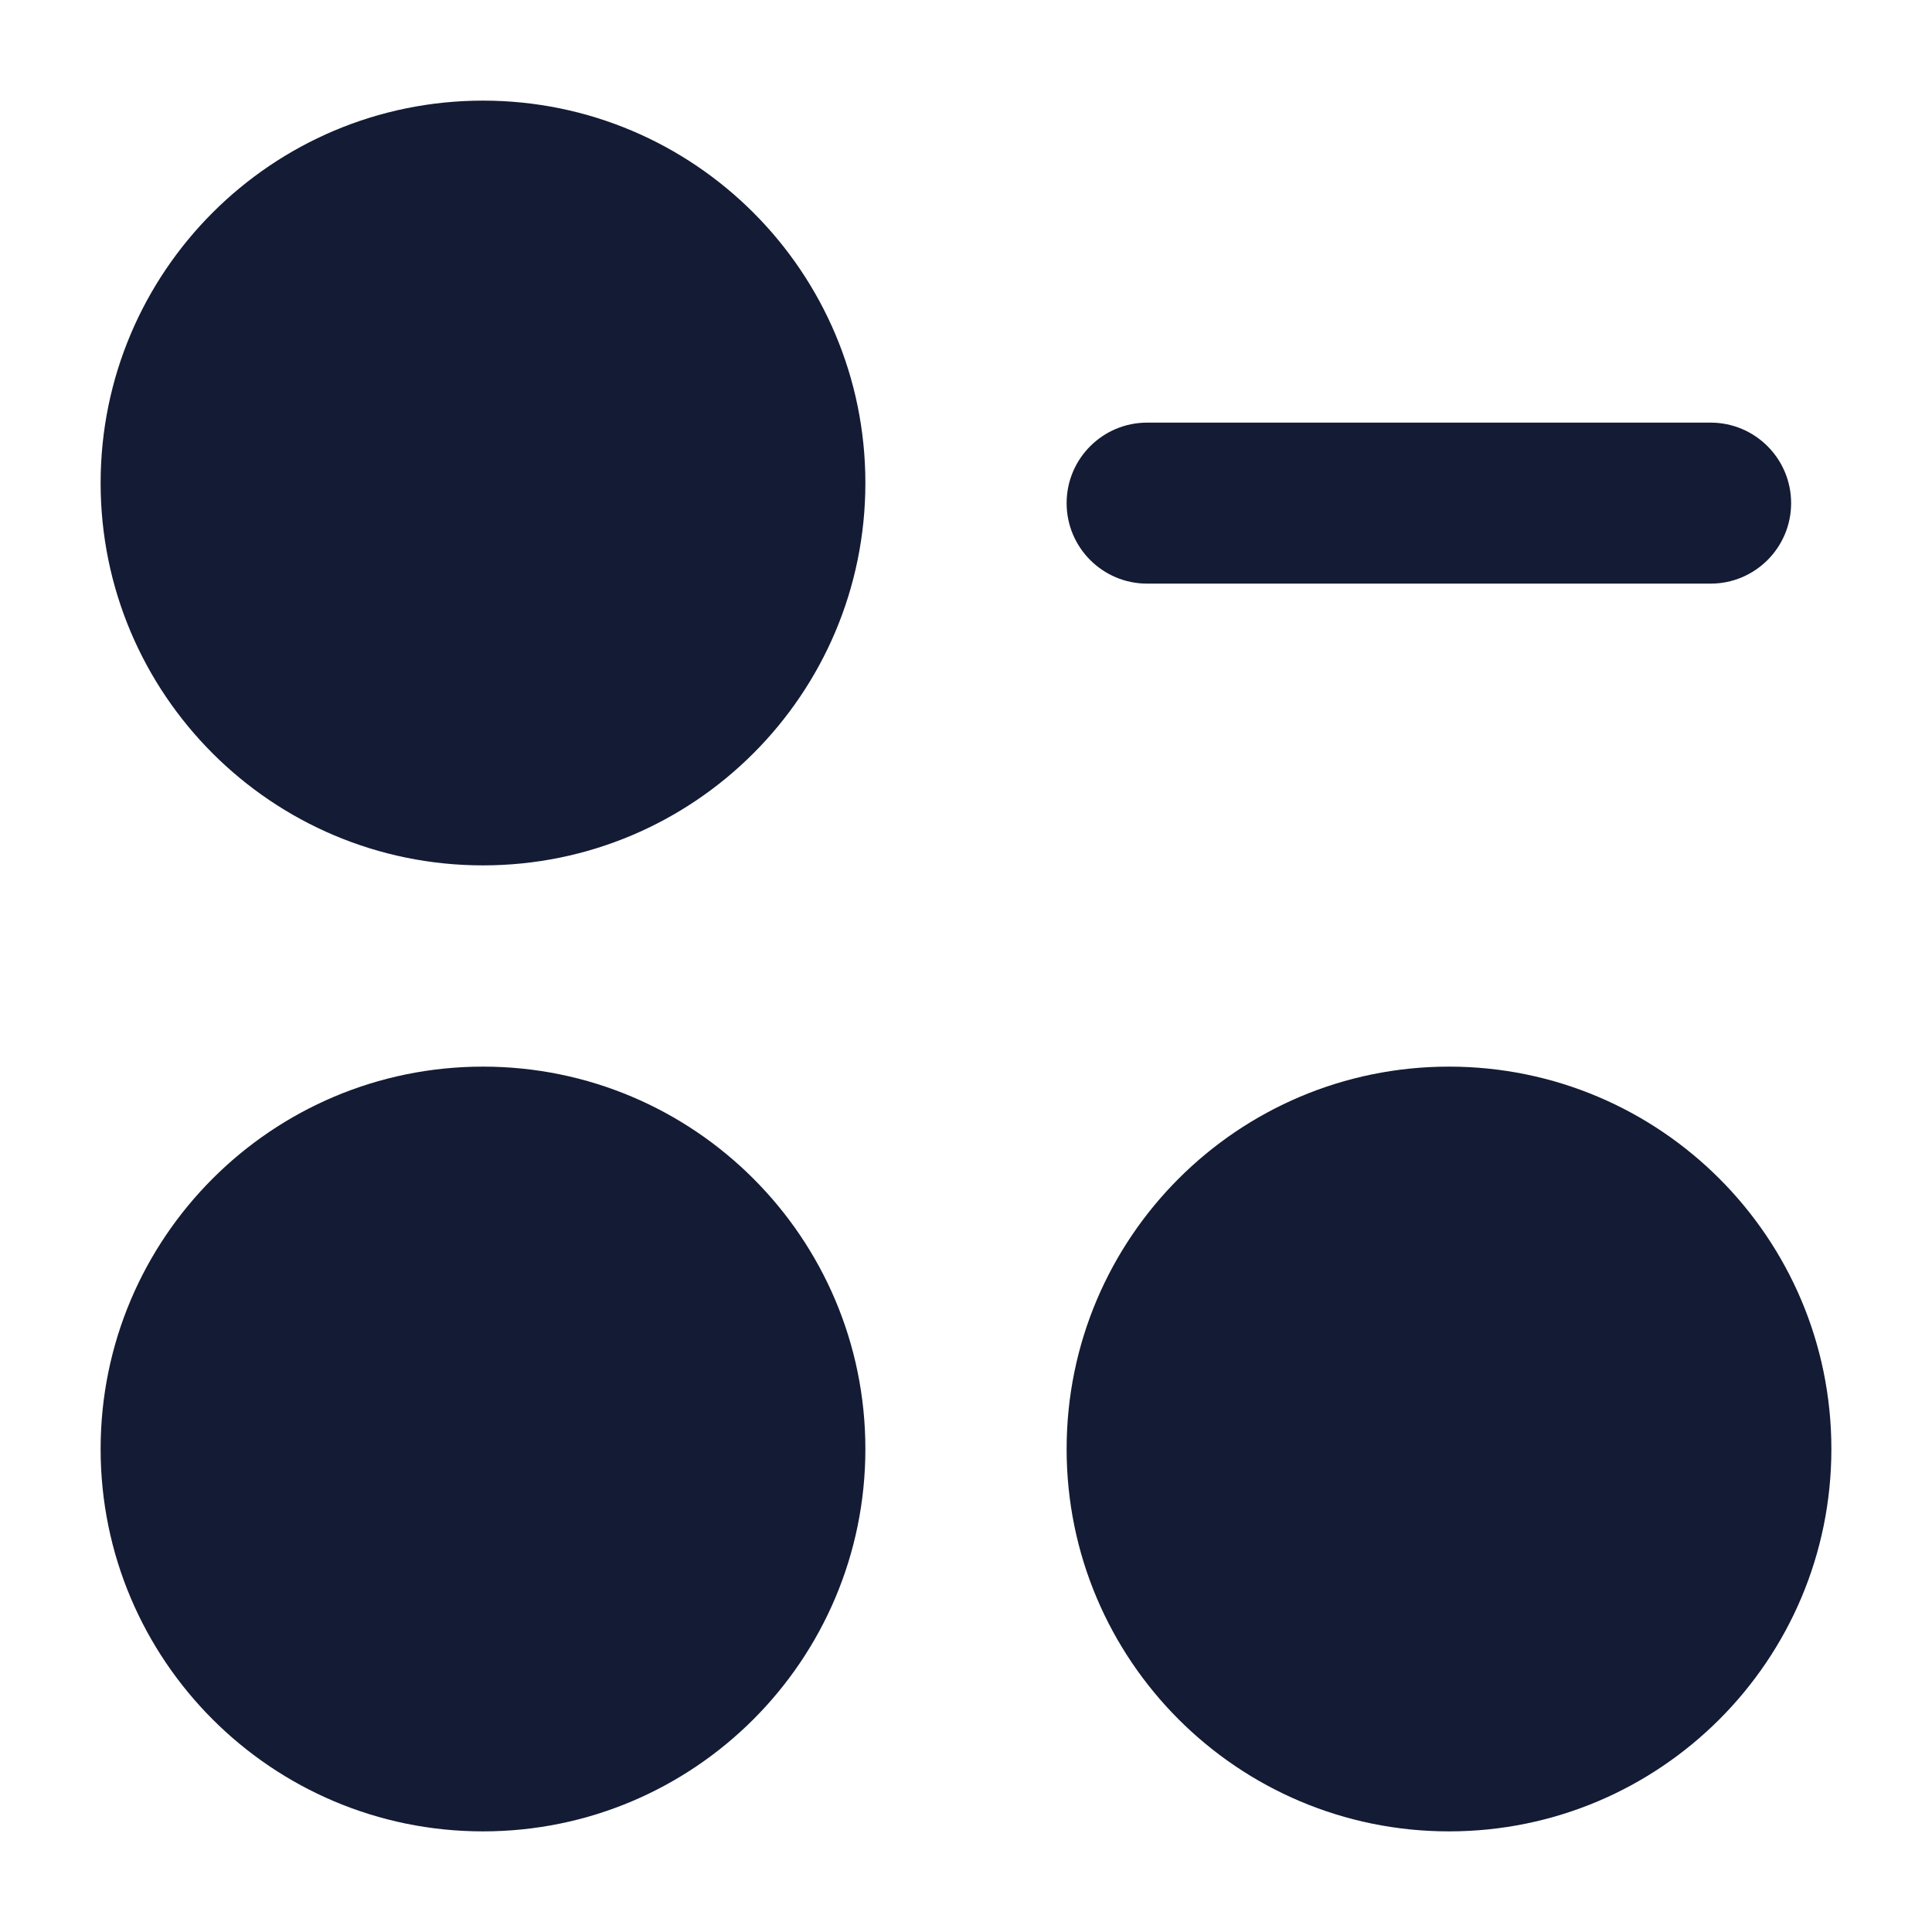 <svg width="24" height="24" viewBox="0 0 24 24" fill="none" xmlns="http://www.w3.org/2000/svg">
<path d="M1.25 6C1.25 3.377 3.377 1.25 6 1.25C8.623 1.25 10.75 3.377 10.75 6C10.75 8.623 8.623 10.75 6 10.75C3.377 10.75 1.25 8.623 1.25 6Z" fill="#141B34"/>
<path d="M1.25 18C1.25 15.377 3.377 13.25 6 13.25C8.623 13.25 10.75 15.377 10.75 18C10.75 20.623 8.623 22.75 6 22.75C3.377 22.75 1.25 20.623 1.25 18Z" fill="#141B34"/>
<path d="M13.25 18C13.25 15.377 15.377 13.25 18 13.25C20.623 13.25 22.75 15.377 22.75 18C22.75 20.623 20.623 22.75 18 22.75C15.377 22.75 13.25 20.623 13.25 18Z" fill="#141B34"/>
<path d="M14.25 5.25H21.25C21.802 5.25 22.25 5.698 22.25 6.25C22.25 6.802 21.802 7.25 21.25 7.25L14.25 7.25C13.698 7.25 13.25 6.802 13.25 6.25C13.25 5.698 13.698 5.25 14.25 5.25Z" fill="#141B34"/>
</svg>
